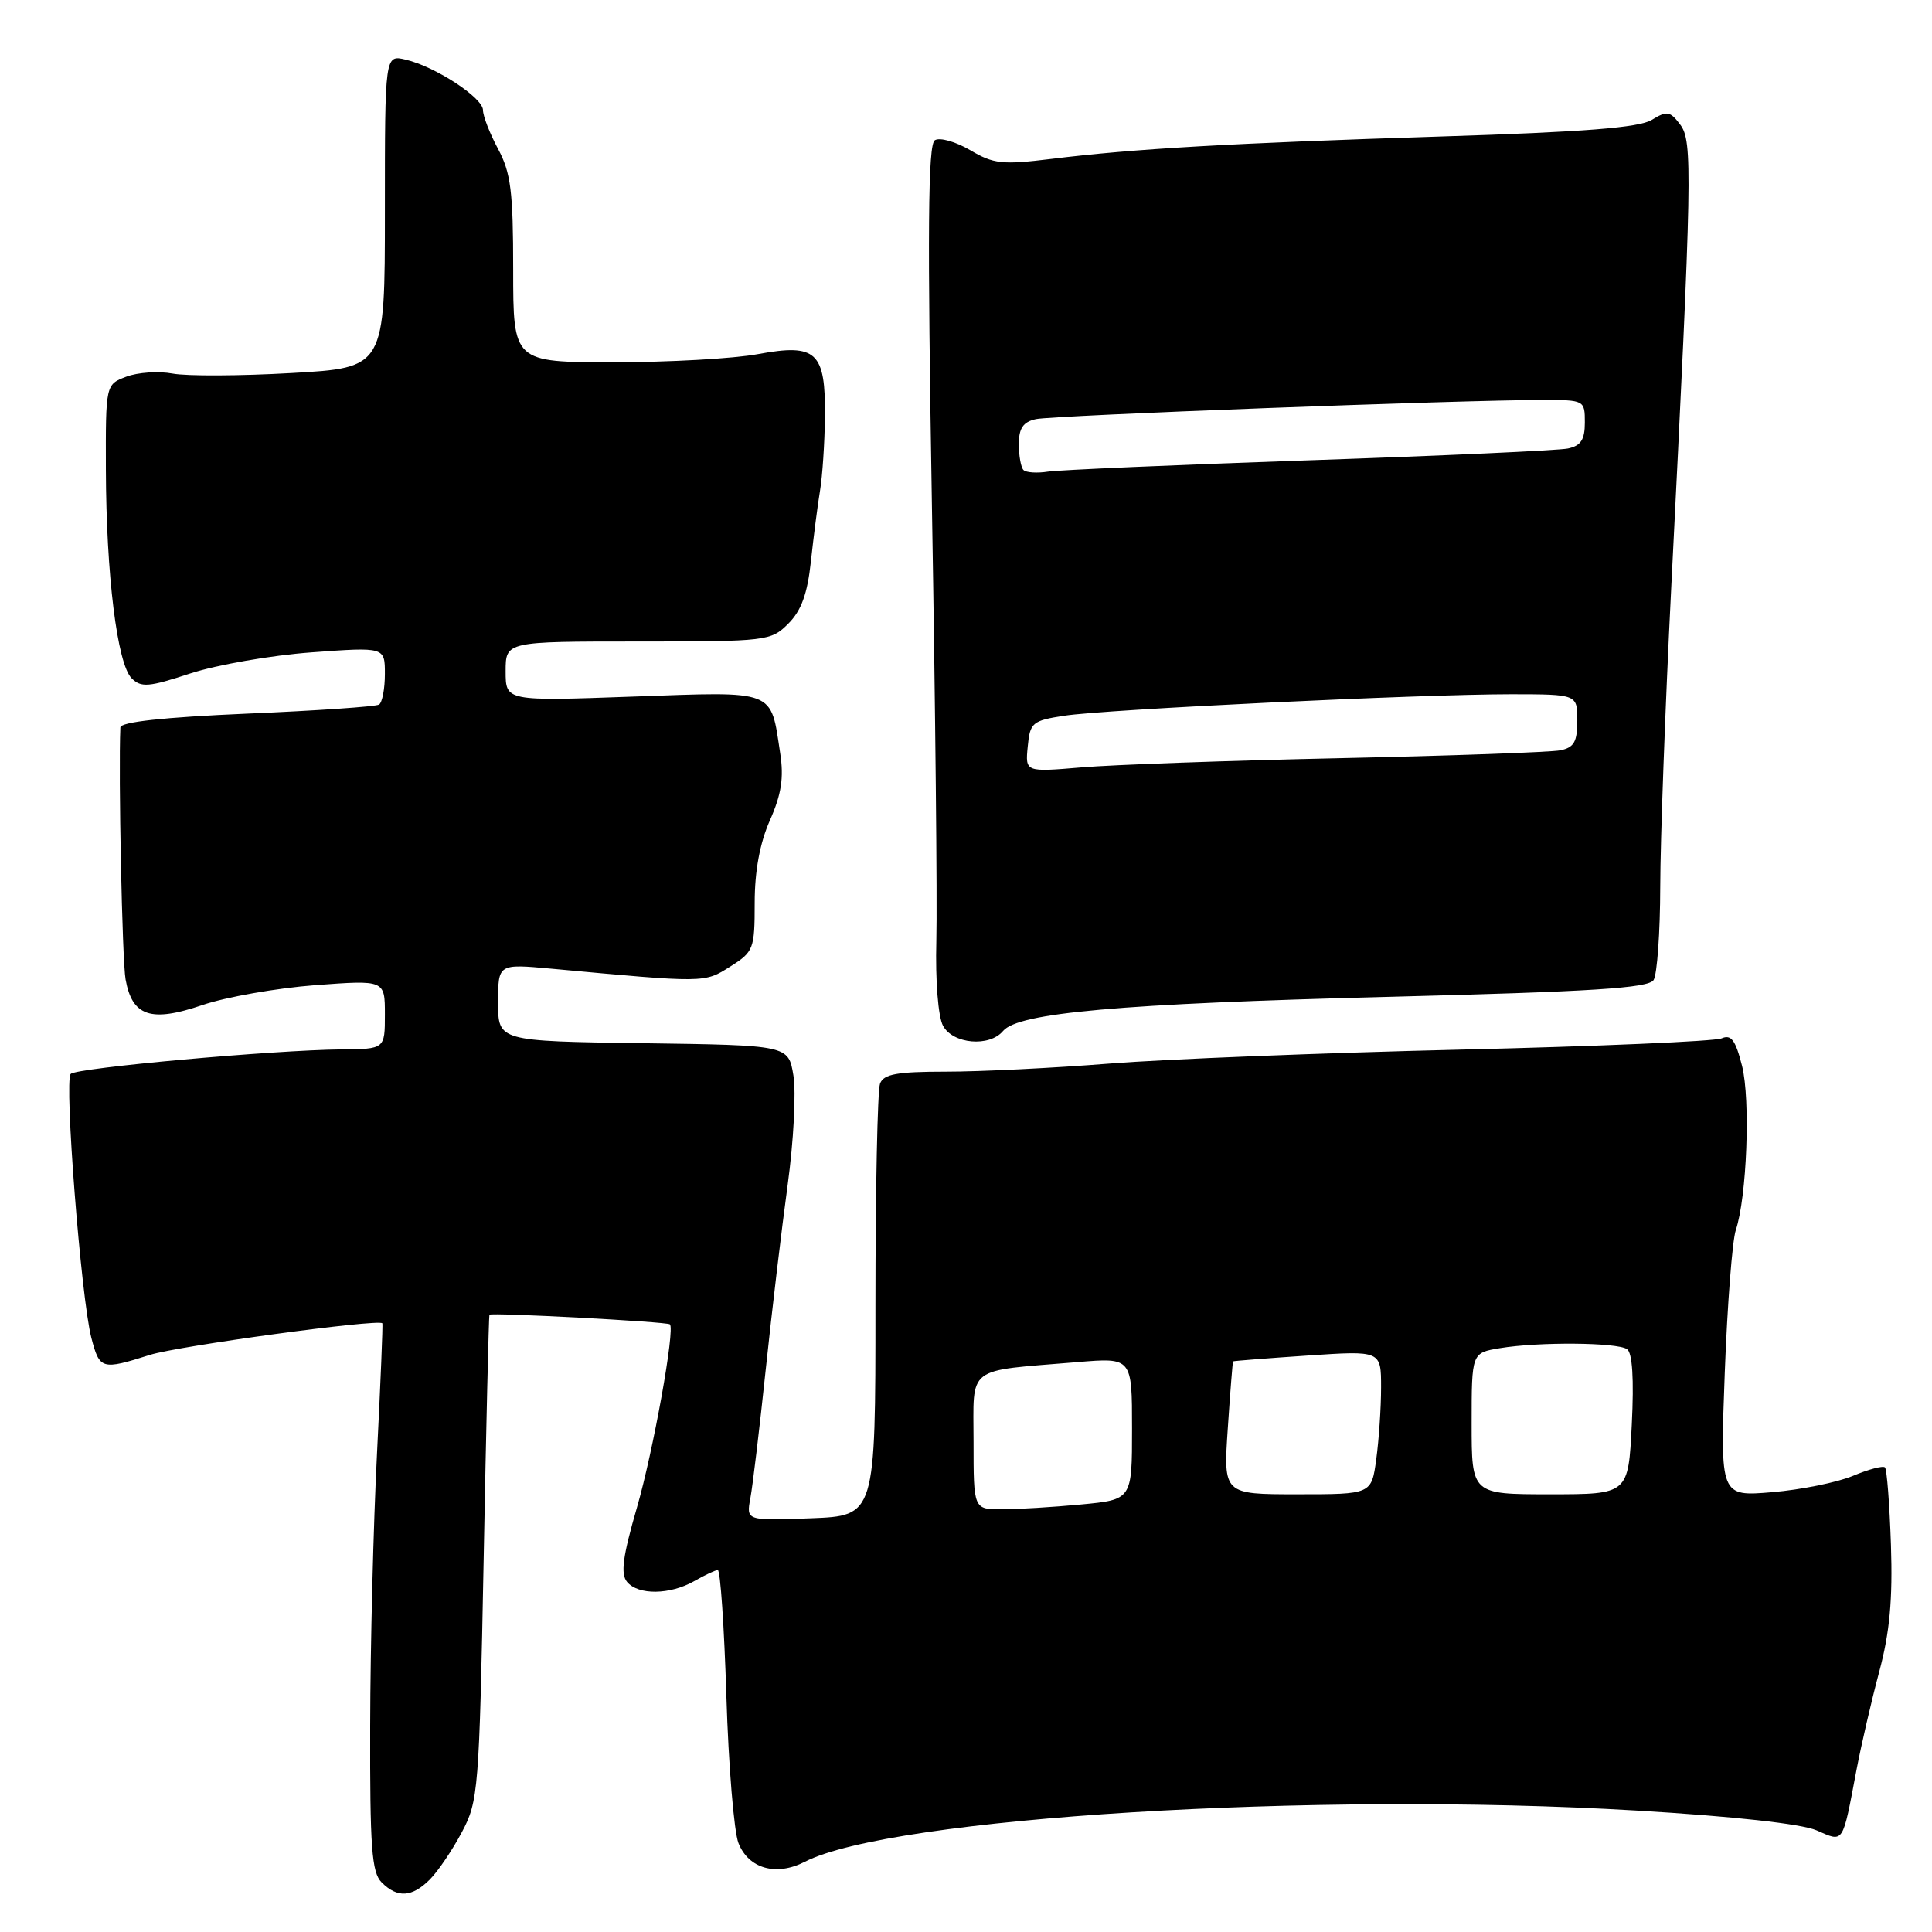 <?xml version="1.0" encoding="UTF-8" standalone="no"?>
<!DOCTYPE svg PUBLIC "-//W3C//DTD SVG 1.1//EN" "http://www.w3.org/Graphics/SVG/1.1/DTD/svg11.dtd" >
<svg xmlns="http://www.w3.org/2000/svg" xmlns:xlink="http://www.w3.org/1999/xlink" version="1.1" viewBox="0 0 256 256">
 <g >
 <path fill="currentColor"
d=" M 56.96 249.04 C 58.04 247.96 59.94 245.15 61.19 242.79 C 63.39 238.67 63.50 237.27 64.09 206.50 C 64.42 188.90 64.77 174.37 64.85 174.21 C 65.01 173.89 88.33 175.13 88.76 175.48 C 89.48 176.05 86.56 192.30 84.40 199.75 C 82.51 206.26 82.21 208.55 83.09 209.61 C 84.57 211.39 88.79 211.33 92.00 209.50 C 93.38 208.71 94.78 208.05 95.11 208.04 C 95.45 208.02 95.96 215.54 96.25 224.75 C 96.53 233.96 97.26 242.72 97.85 244.22 C 99.20 247.62 102.85 248.64 106.64 246.70 C 118.10 240.81 174.04 237.37 216.86 239.91 C 229.67 240.67 238.71 241.67 240.70 242.53 C 244.36 244.12 244.10 244.52 246.00 234.50 C 246.63 231.20 247.98 225.35 249.01 221.50 C 250.40 216.31 250.80 211.96 250.56 204.70 C 250.38 199.31 250.02 194.69 249.77 194.44 C 249.51 194.18 247.60 194.69 245.52 195.56 C 243.44 196.43 238.63 197.40 234.83 197.72 C 227.93 198.30 227.93 198.30 228.54 181.90 C 228.88 172.88 229.54 164.38 230.00 163.00 C 231.47 158.62 231.96 145.72 230.83 141.23 C 229.96 137.80 229.39 137.04 228.12 137.59 C 227.23 137.98 211.65 138.65 193.50 139.08 C 175.35 139.51 154.43 140.34 147.00 140.93 C 139.57 141.52 129.84 142.00 125.36 142.00 C 118.86 142.00 117.09 142.32 116.61 143.58 C 116.27 144.45 116.00 157.69 116.00 173.01 C 116.00 200.85 116.00 200.85 107.43 201.18 C 98.87 201.50 98.87 201.50 99.43 198.50 C 99.74 196.85 100.65 189.20 101.46 181.50 C 102.27 173.80 103.58 162.78 104.37 157.00 C 105.16 151.22 105.50 144.70 105.13 142.50 C 104.47 138.50 104.47 138.50 85.23 138.23 C 66.00 137.96 66.00 137.96 66.00 132.83 C 66.00 127.71 66.00 127.71 73.00 128.35 C 93.53 130.25 93.32 130.25 96.75 128.08 C 99.86 126.12 100.00 125.76 100.00 119.64 C 100.00 115.41 100.68 111.72 102.02 108.69 C 103.54 105.26 103.88 103.04 103.38 99.81 C 102.08 91.28 102.96 91.62 83.88 92.30 C 67.00 92.91 67.00 92.91 67.00 88.95 C 67.00 85.00 67.00 85.00 84.55 85.00 C 101.66 85.00 102.15 84.94 104.46 82.63 C 106.18 80.91 106.99 78.68 107.45 74.38 C 107.80 71.15 108.34 66.92 108.66 65.00 C 108.98 63.08 109.27 58.68 109.31 55.22 C 109.40 46.62 108.19 45.49 100.45 46.92 C 97.25 47.52 88.64 48.00 81.32 48.00 C 68.00 48.00 68.00 48.00 68.00 35.74 C 68.00 25.38 67.69 22.89 66.00 19.74 C 64.90 17.69 64.00 15.38 64.00 14.60 C 64.00 12.95 57.70 8.83 53.75 7.90 C 51.00 7.25 51.00 7.25 51.00 27.99 C 51.00 48.73 51.00 48.73 38.63 49.43 C 31.82 49.82 24.73 49.85 22.87 49.50 C 21.00 49.15 18.25 49.34 16.74 49.91 C 14.00 50.95 14.00 50.95 14.03 62.23 C 14.07 76.14 15.53 87.96 17.44 89.87 C 18.70 91.13 19.70 91.05 25.23 89.23 C 28.73 88.09 35.95 86.83 41.29 86.44 C 51.00 85.73 51.00 85.73 51.00 89.30 C 51.00 91.27 50.65 93.10 50.22 93.36 C 49.79 93.63 41.92 94.17 32.72 94.56 C 21.65 95.04 15.98 95.66 15.95 96.39 C 15.68 102.65 16.19 127.25 16.64 129.78 C 17.52 134.67 19.99 135.50 26.80 133.18 C 29.93 132.11 36.66 130.93 41.75 130.54 C 51.00 129.85 51.00 129.85 51.00 134.42 C 51.00 139.00 51.00 139.00 45.25 139.05 C 36.22 139.14 10.17 141.49 9.37 142.30 C 8.49 143.18 10.74 172.00 12.10 177.25 C 13.20 181.48 13.46 181.56 19.87 179.53 C 23.60 178.35 50.07 174.75 50.66 175.34 C 50.75 175.43 50.43 183.15 49.96 192.50 C 49.48 201.85 49.07 218.13 49.05 228.68 C 49.01 244.82 49.25 248.11 50.57 249.43 C 52.67 251.53 54.59 251.41 56.96 249.04 Z  M 132.91 136.61 C 134.92 134.19 148.50 132.99 183.88 132.09 C 211.02 131.40 218.43 130.93 219.11 129.86 C 219.58 129.11 219.98 123.55 219.99 117.50 C 220.00 111.45 220.65 93.68 221.44 78.00 C 224.23 22.71 224.30 18.71 222.63 16.50 C 221.29 14.72 220.88 14.65 218.86 15.89 C 217.18 16.91 209.89 17.49 191.04 18.08 C 163.02 18.97 150.28 19.70 139.26 21.06 C 132.81 21.85 131.65 21.73 128.55 19.89 C 126.63 18.77 124.53 18.17 123.87 18.58 C 122.96 19.15 122.87 30.49 123.49 67.41 C 123.94 93.86 124.20 119.62 124.07 124.66 C 123.93 129.97 124.31 134.70 124.95 135.91 C 126.26 138.35 131.11 138.77 132.91 136.61 Z  M 129.00 191.05 C 129.00 180.83 127.82 181.73 142.75 180.49 C 150.00 179.88 150.00 179.88 150.00 189.29 C 150.00 198.71 150.00 198.71 143.25 199.35 C 139.54 199.70 134.81 199.99 132.75 199.99 C 129.00 200.00 129.00 200.00 129.00 191.05 Z  M 162.69 189.25 C 163.01 184.44 163.33 180.45 163.39 180.39 C 163.45 180.33 167.89 179.98 173.25 179.62 C 183.00 178.96 183.00 178.96 183.00 183.84 C 183.00 186.52 182.71 190.81 182.36 193.36 C 181.73 198.00 181.73 198.00 171.91 198.00 C 162.10 198.00 162.10 198.00 162.69 189.25 Z  M 195.00 188.63 C 195.00 179.26 195.00 179.26 198.75 178.64 C 203.89 177.79 214.26 177.87 215.59 178.77 C 216.30 179.25 216.52 182.71 216.22 188.75 C 215.76 198.00 215.76 198.00 205.38 198.00 C 195.00 198.00 195.00 198.00 195.00 188.63 Z  M 136.18 98.92 C 136.48 95.75 136.78 95.49 141.00 94.84 C 146.50 93.99 188.18 91.99 200.25 91.99 C 209.00 92.00 209.00 92.00 209.00 95.48 C 209.00 98.29 208.57 99.05 206.75 99.42 C 205.51 99.67 192.41 100.14 177.64 100.46 C 162.86 100.78 147.42 101.33 143.31 101.68 C 135.85 102.31 135.85 102.31 136.18 98.92 Z  M 135.62 62.28 C 135.28 61.94 135.00 60.40 135.00 58.85 C 135.00 56.75 135.57 55.91 137.25 55.54 C 139.47 55.04 193.59 53.00 204.43 53.00 C 209.94 53.00 210.00 53.03 210.00 55.98 C 210.00 58.27 209.47 59.07 207.75 59.43 C 206.51 59.69 191.10 60.39 173.50 60.99 C 155.90 61.59 140.32 62.27 138.87 62.49 C 137.42 62.72 135.96 62.62 135.62 62.28 Z "/>
</g>
</svg>